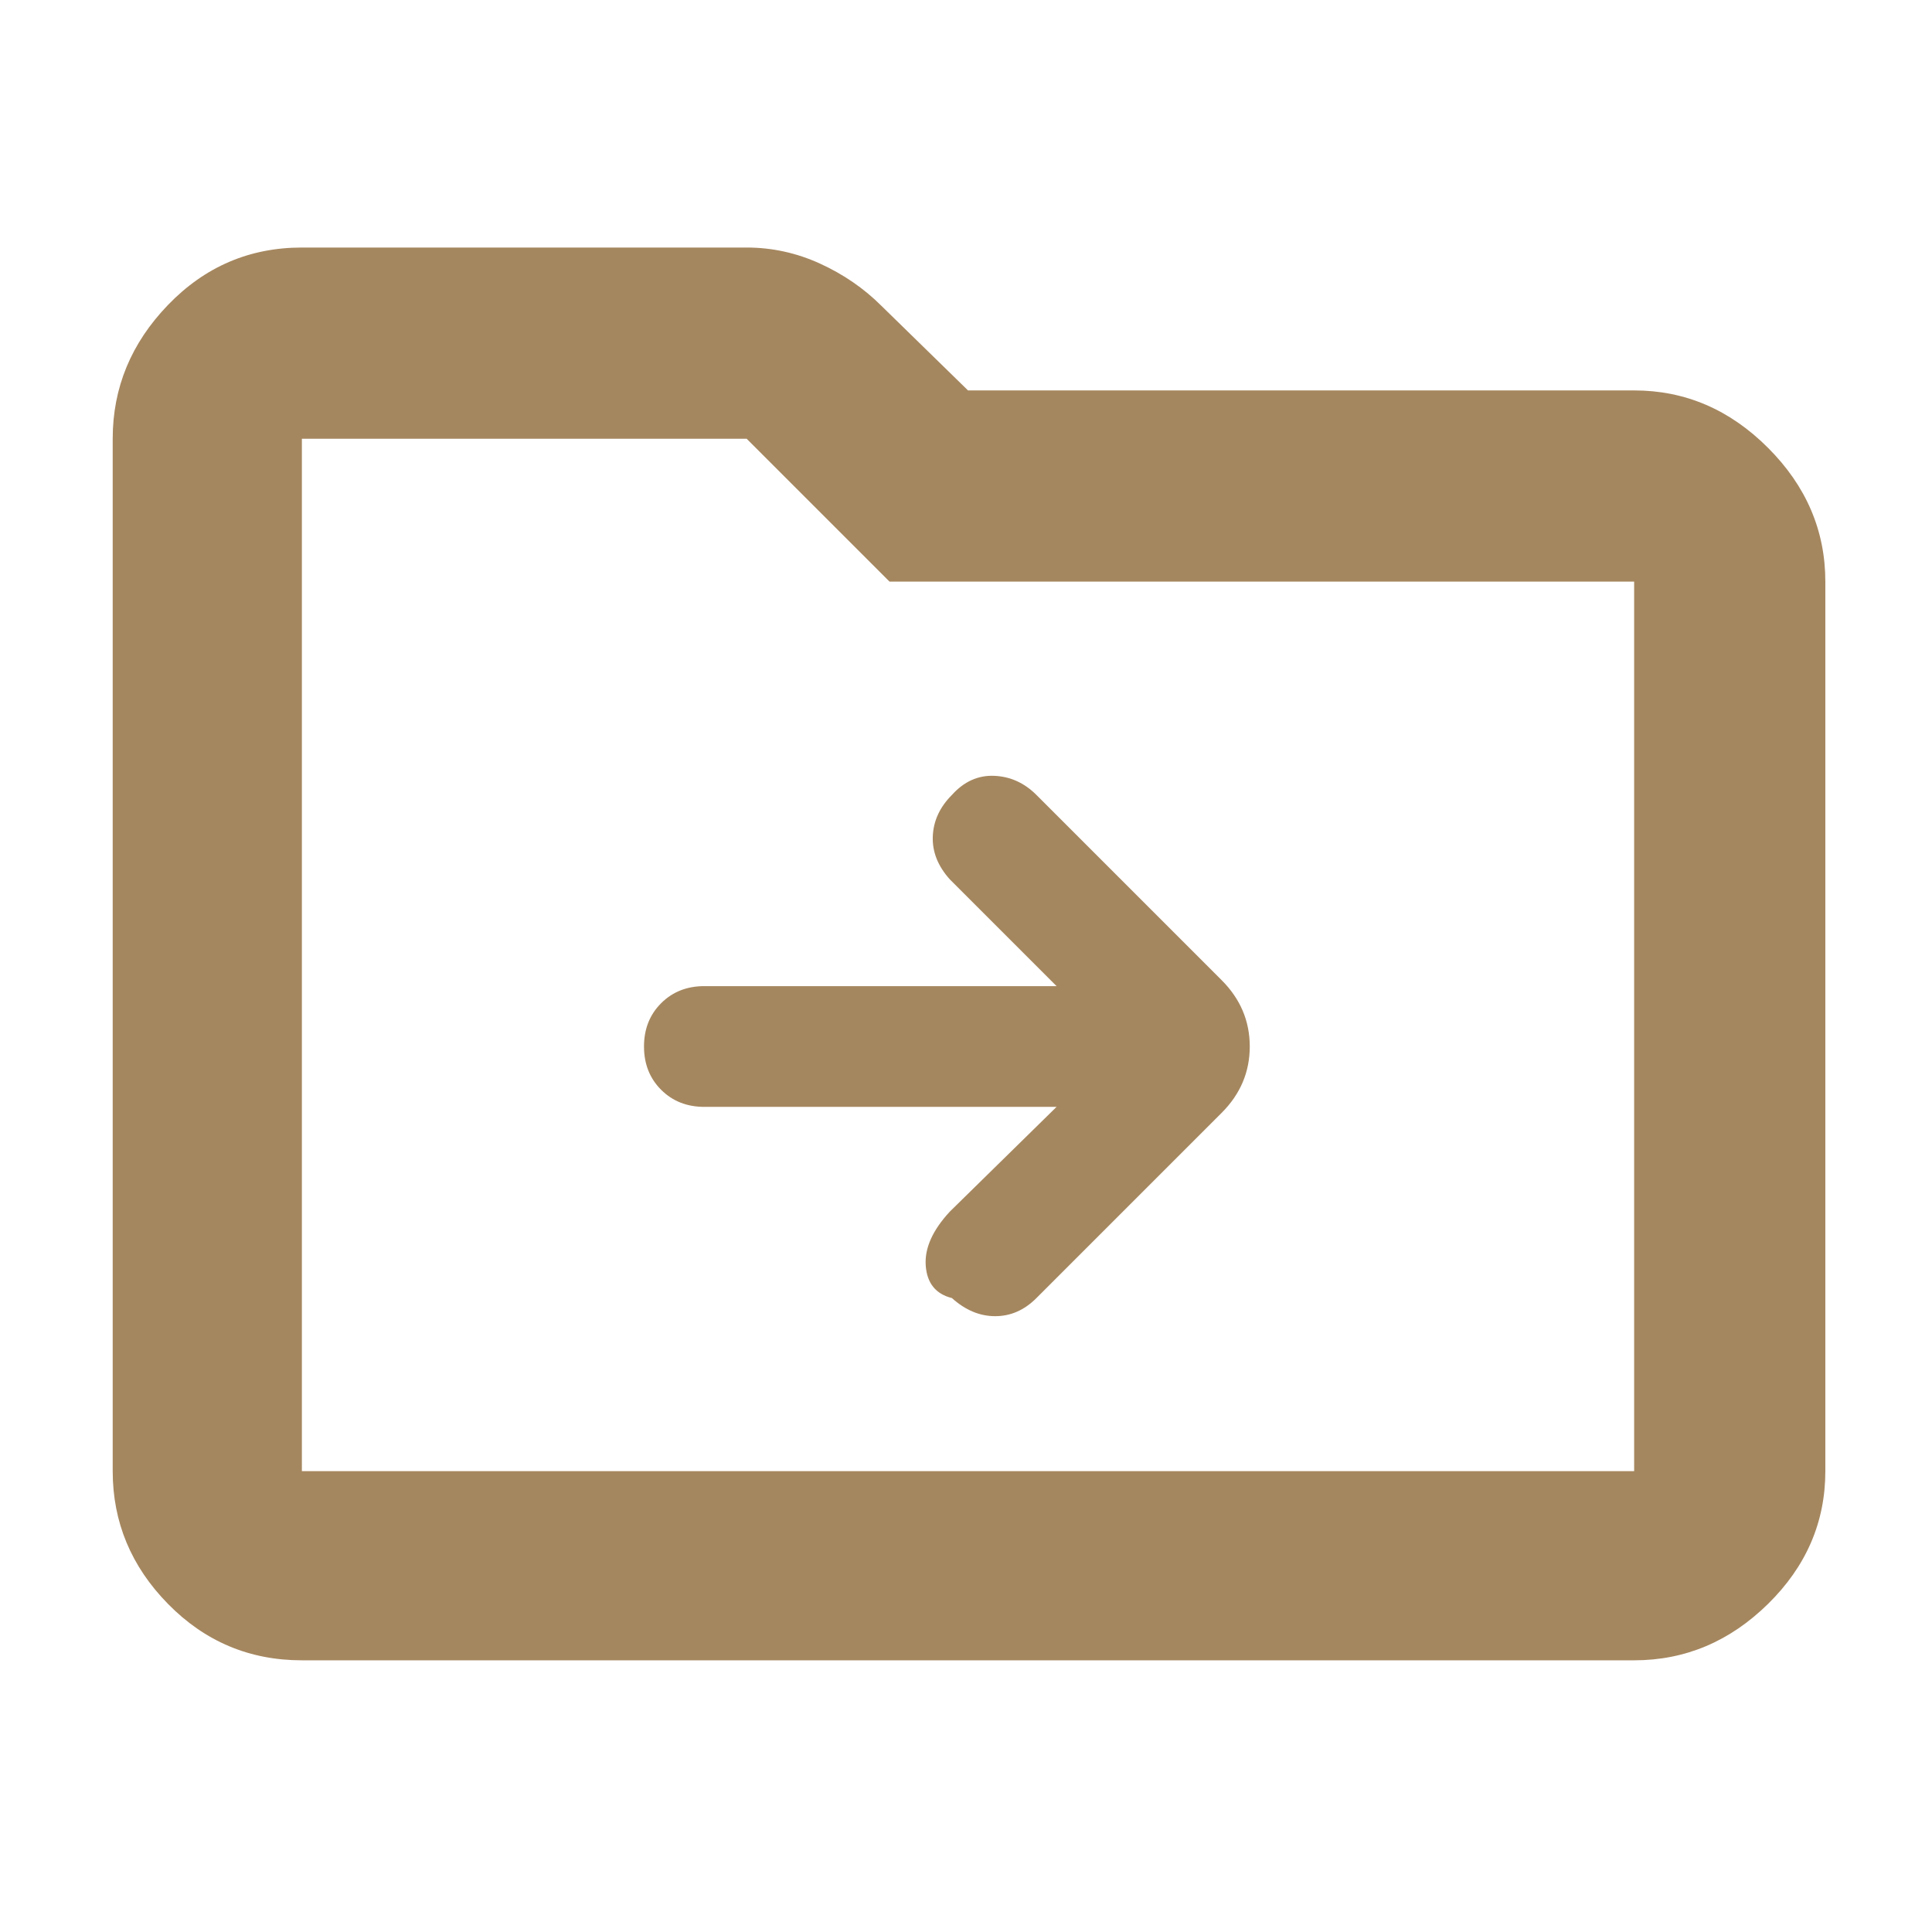<svg xmlns="http://www.w3.org/2000/svg" height="48" width="48"><path fill="rgb(165, 135, 95)" d="m26.25 27.5-2.65 2.6q-.65.7-.6 1.35.05.65.65.8.5.45 1.075.45t1.025-.45l4.6-4.6q.7-.7.7-1.65t-.7-1.65l-4.6-4.6q-.45-.45-1.05-.475-.6-.025-1.05.475-.45.45-.475 1.025-.025.575.425 1.075l2.65 2.65H17.5q-.65 0-1.075.425Q16 25.35 16 26q0 .65.425 1.075.425.425 1.075.425ZM7.5 41.25q-1.95 0-3.325-1.4-1.375-1.4-1.375-3.3V10.9q0-1.9 1.375-3.325Q5.55 6.15 7.5 6.15h11.05q.95 0 1.825.4T21.9 7.6l2.15 2.1H40.6q1.9 0 3.325 1.425 1.425 1.425 1.425 3.325v22.1q0 1.9-1.425 3.3t-3.325 1.4Zm0-30.35v25.65h33.1v-22.1H22.1l-3.55-3.55H7.5Zm0 0V36.55Z"/></svg>
